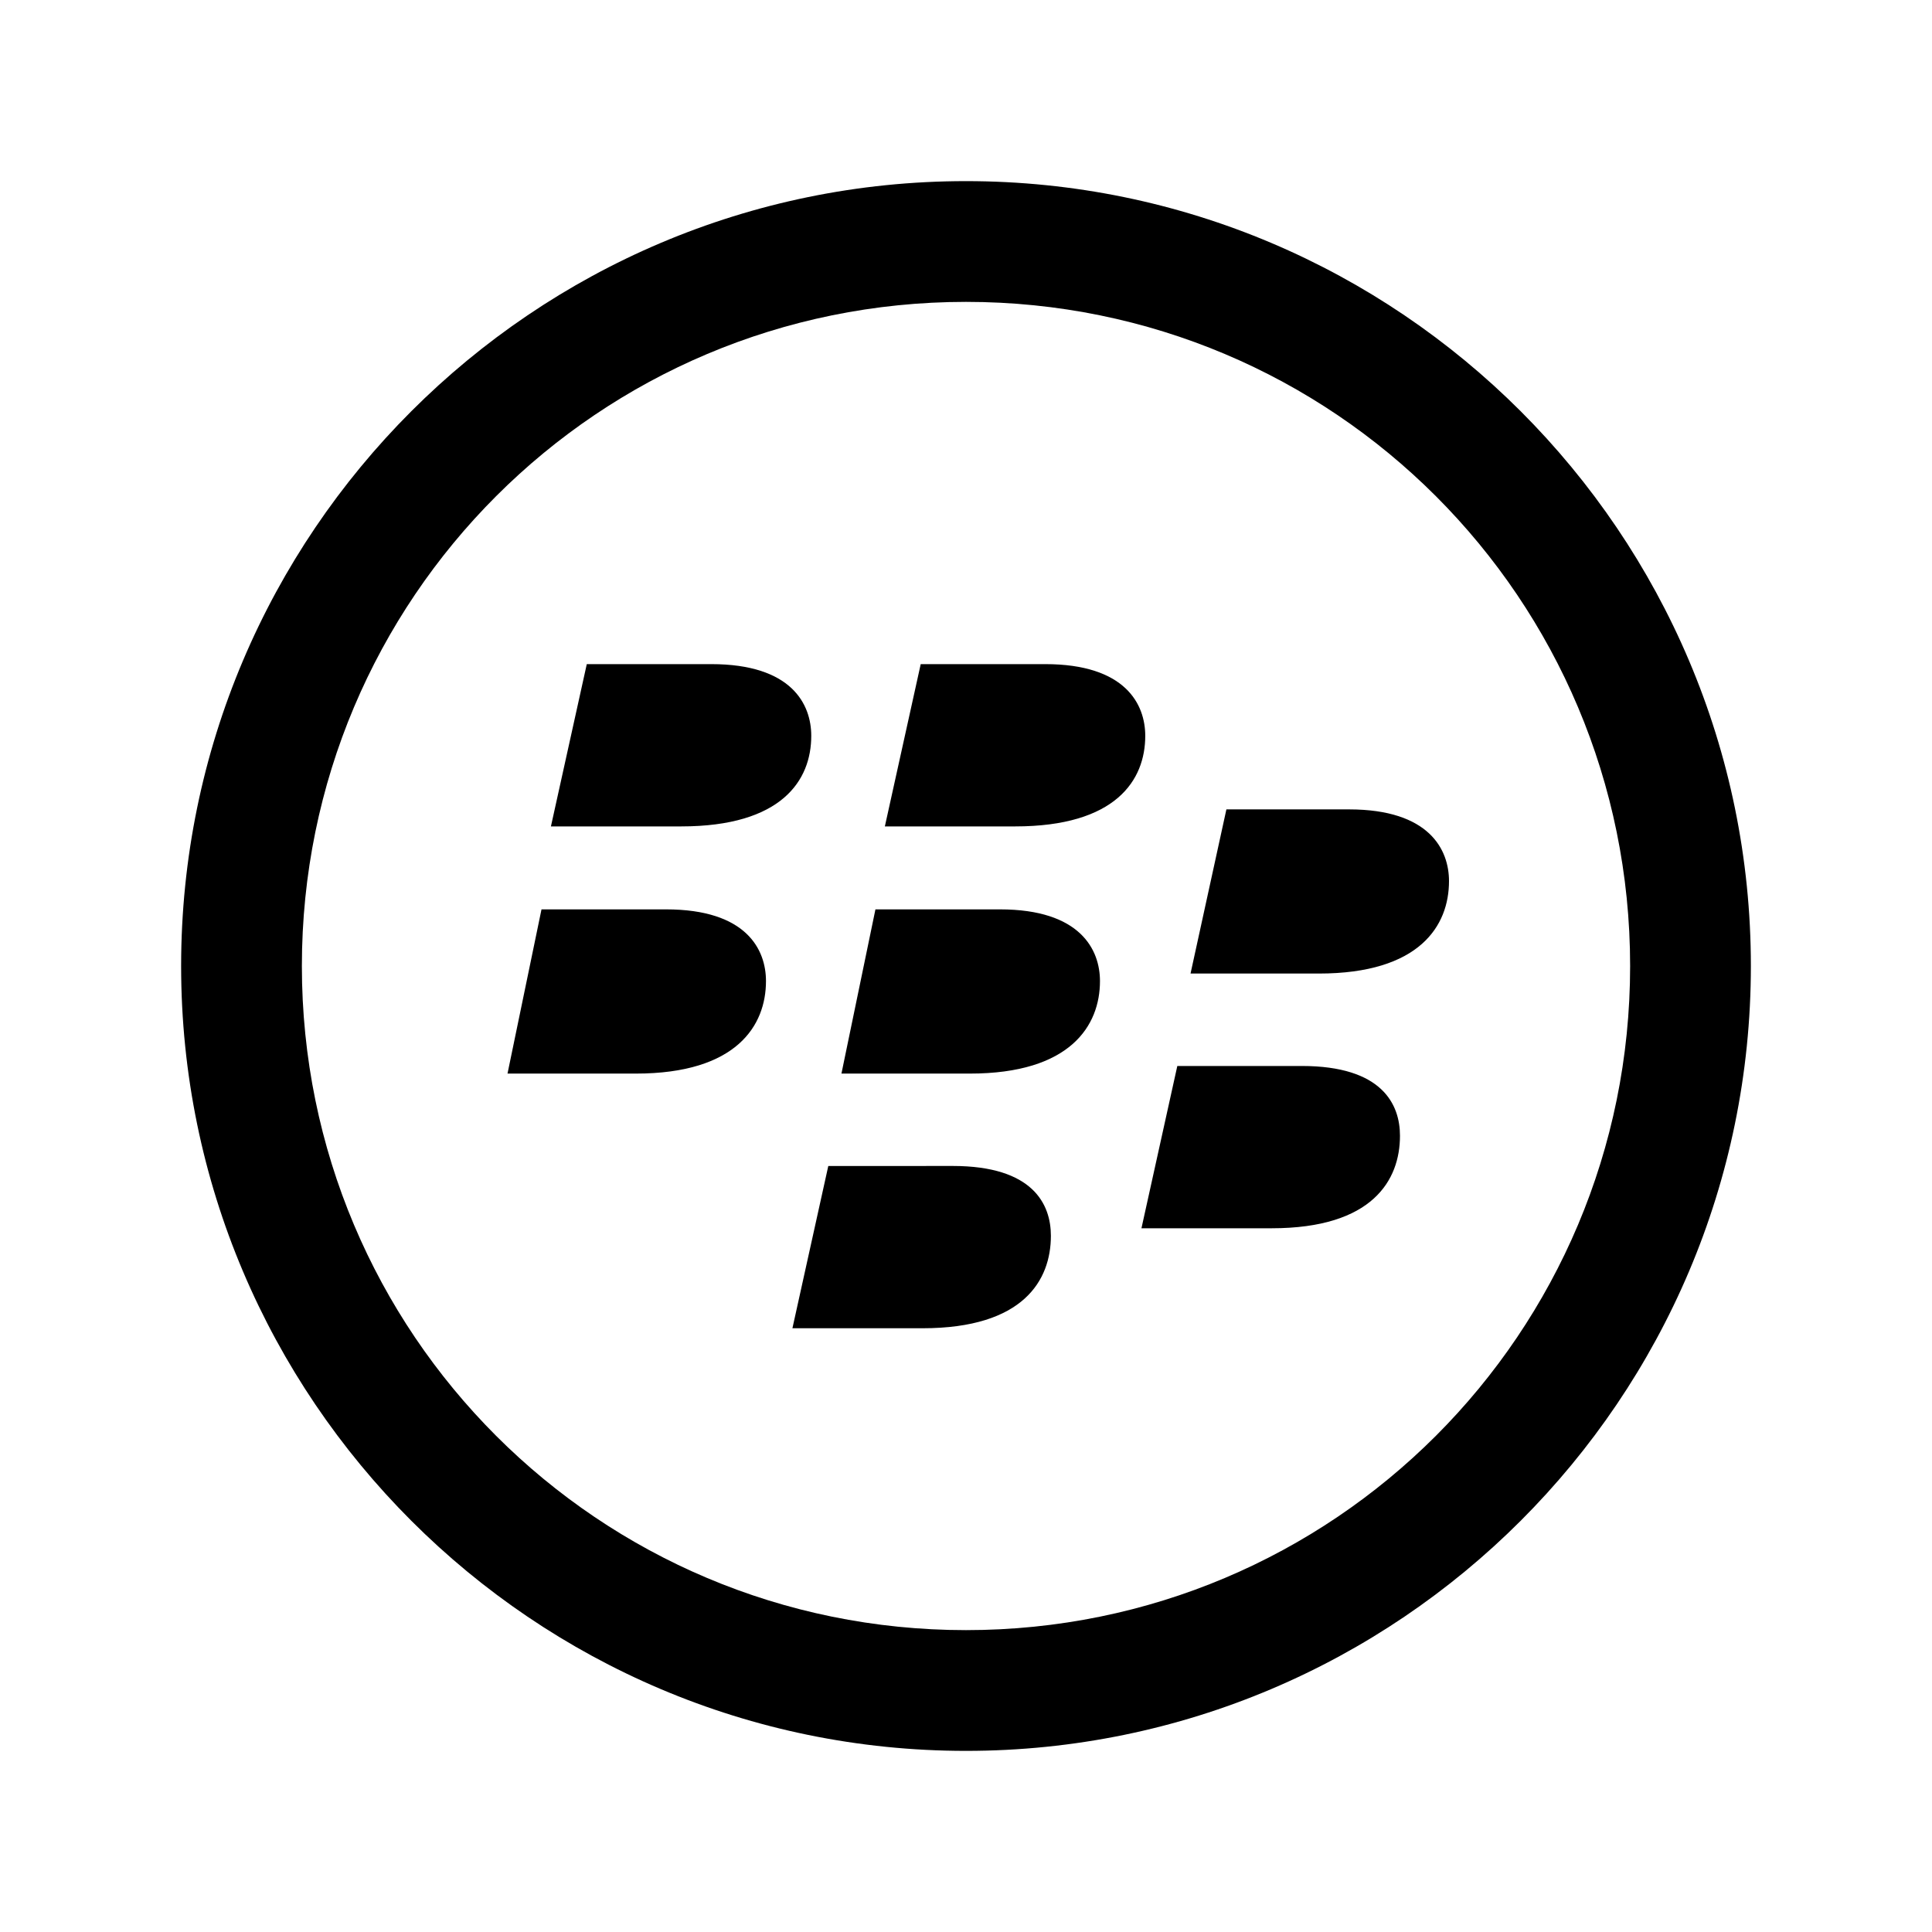 <svg xmlns="http://www.w3.org/2000/svg" width="100%" height="100%" viewBox="0 0 32 32"><path d="M16 3C8.832 3 3 8.832 3 16s5.832 13 13 13 13-5.832 13-13S23.168 3 16 3zm0 2c6.086 0 11 4.914 11 11s-4.914 11-11 11S5 22.086 5 16 9.914 5 16 5zm-6.281 6l-.594 2.688h2.156c1.672 0 2.156-.766 2.156-1.5 0-.52-.32-1.188-1.656-1.188zm5.531 0l-.594 2.688h2.156c1.672 0 2.157-.766 2.157-1.5 0-.52-.324-1.188-1.657-1.188zm5.063 2.406l-.594 2.719h2.125c1.672 0 2.156-.793 2.156-1.531 0-.52-.324-1.188-1.656-1.188zM8.969 15.062l-.563 2.72h2.125c1.672 0 2.156-.798 2.156-1.532 0-.52-.32-1.188-1.656-1.188zm5.531 0l-.563 2.72h2.126c1.671 0 2.156-.798 2.156-1.532 0-.52-.324-1.188-1.657-1.188zm5 2.594l-.594 2.688h2.157c1.671 0 2.125-.797 2.125-1.532 0-.519-.293-1.156-1.625-1.156zm-5.781 1.657L13.125 22h2.156c1.672 0 2.125-.797 2.125-1.531 0-.52-.293-1.157-1.625-1.157z"/></svg>